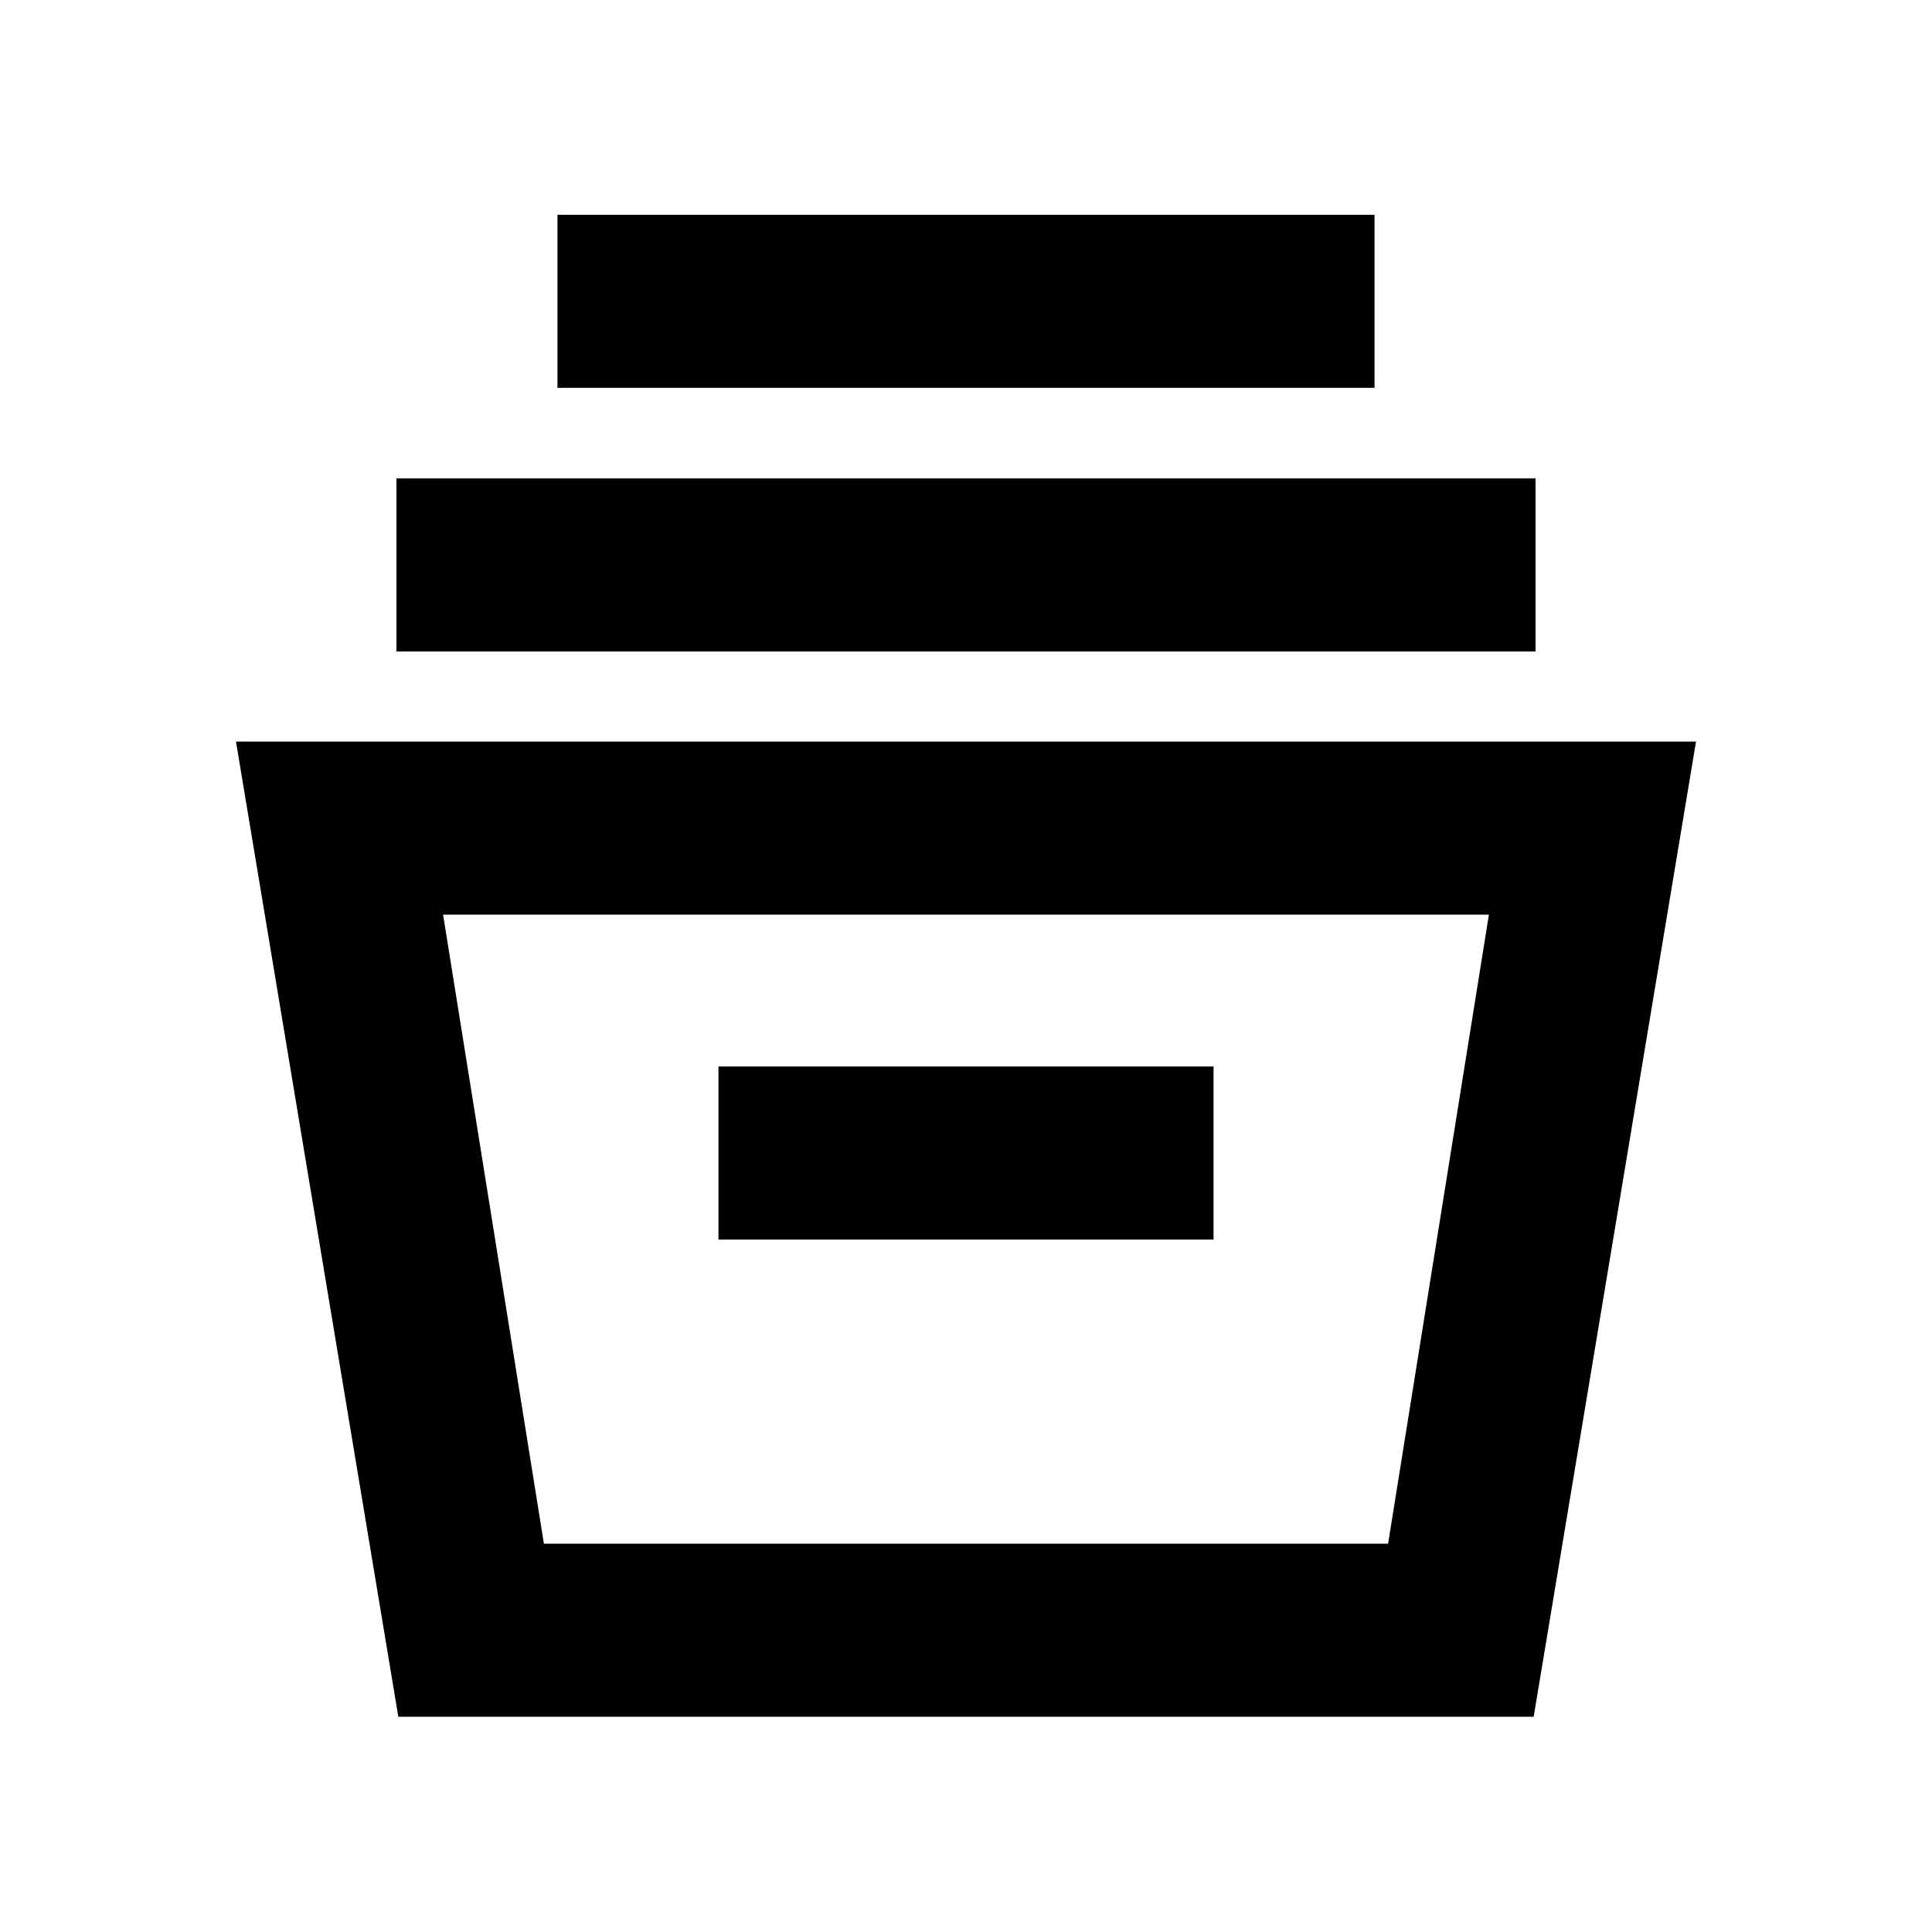 <svg xmlns="http://www.w3.org/2000/svg" height="24" viewBox="0 -960 960 960" width="24"><path d="m197.93-106.96-80.67-484.56h725.48l-80.67 484.56H197.93Zm72.33-86h419.48l50.09-312.56H220.17l50.09 312.56ZM357-344.09h246v-86H357v86ZM197-636.28v-86h566v86H197Zm80-131v-86h406v86H277Zm-6.74 574.32h419.48-419.48Z"/></svg>